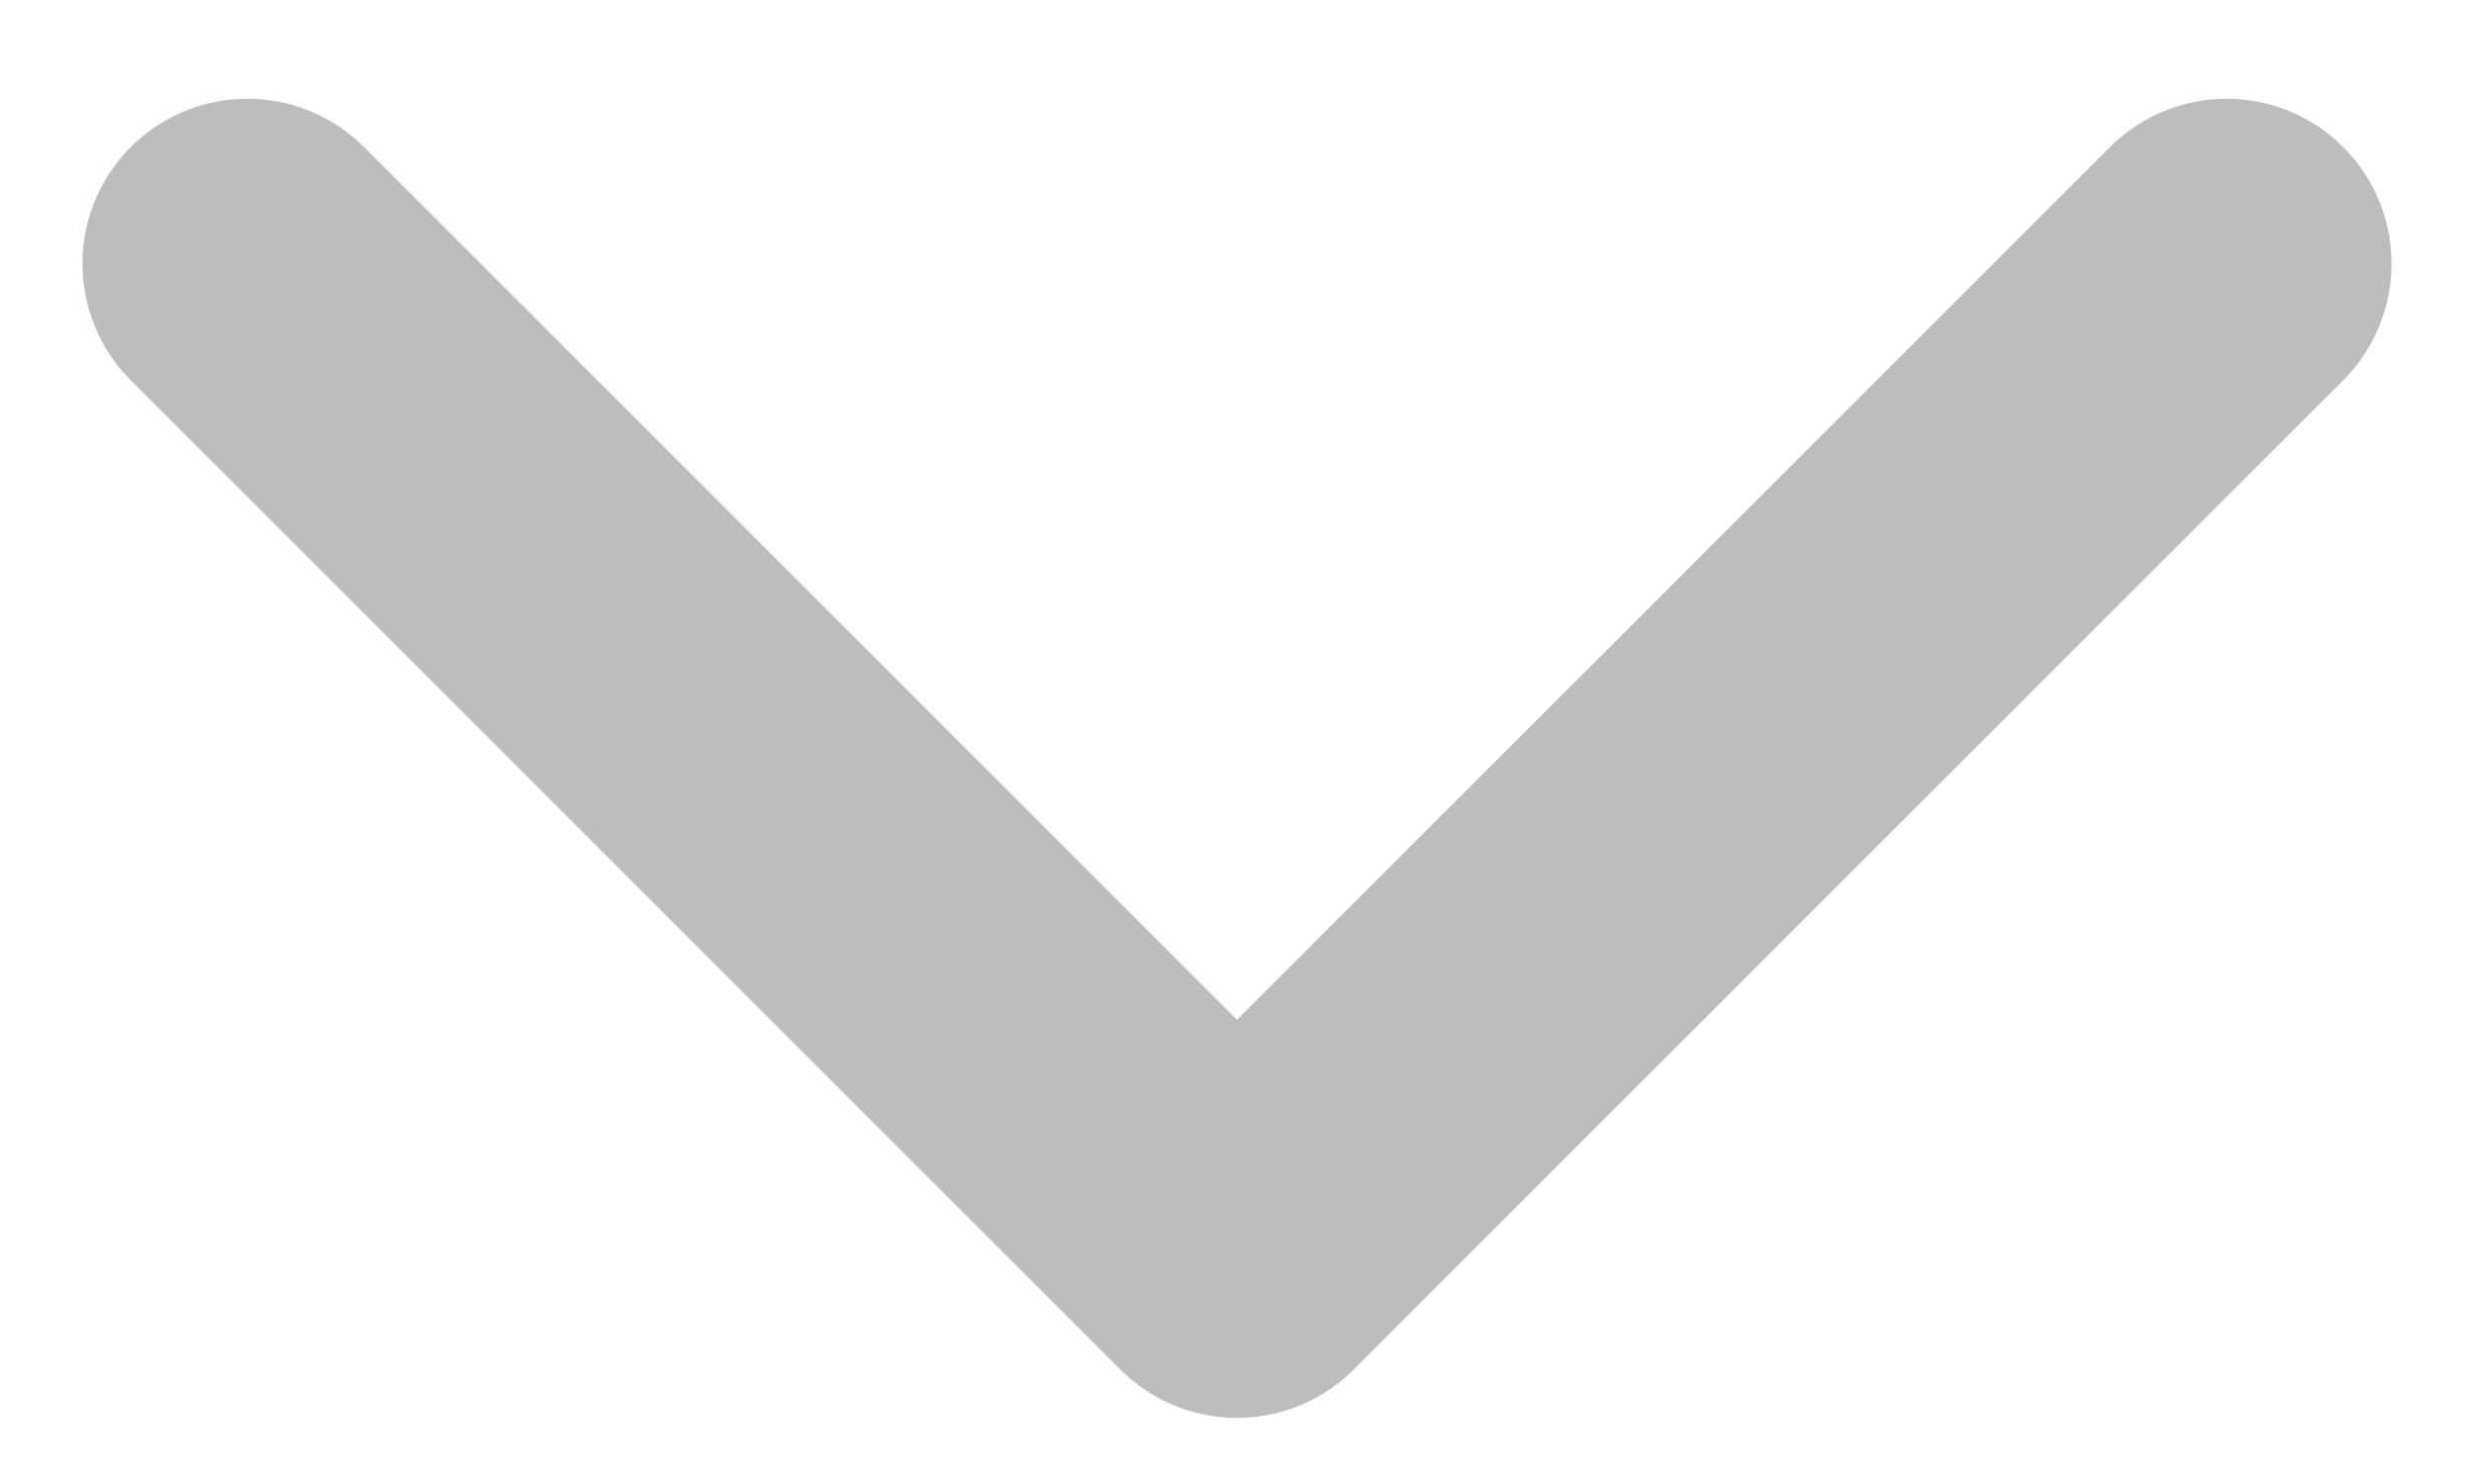 <svg width="15" height="9" viewBox="0 0 15 9" fill="none" xmlns="http://www.w3.org/2000/svg">
<path d="M1.5 1.599L7.5 7.599L13.5 1.599" stroke="#BDBDBD" stroke-width="2" stroke-linecap="round" stroke-linejoin="round"/>
</svg>
